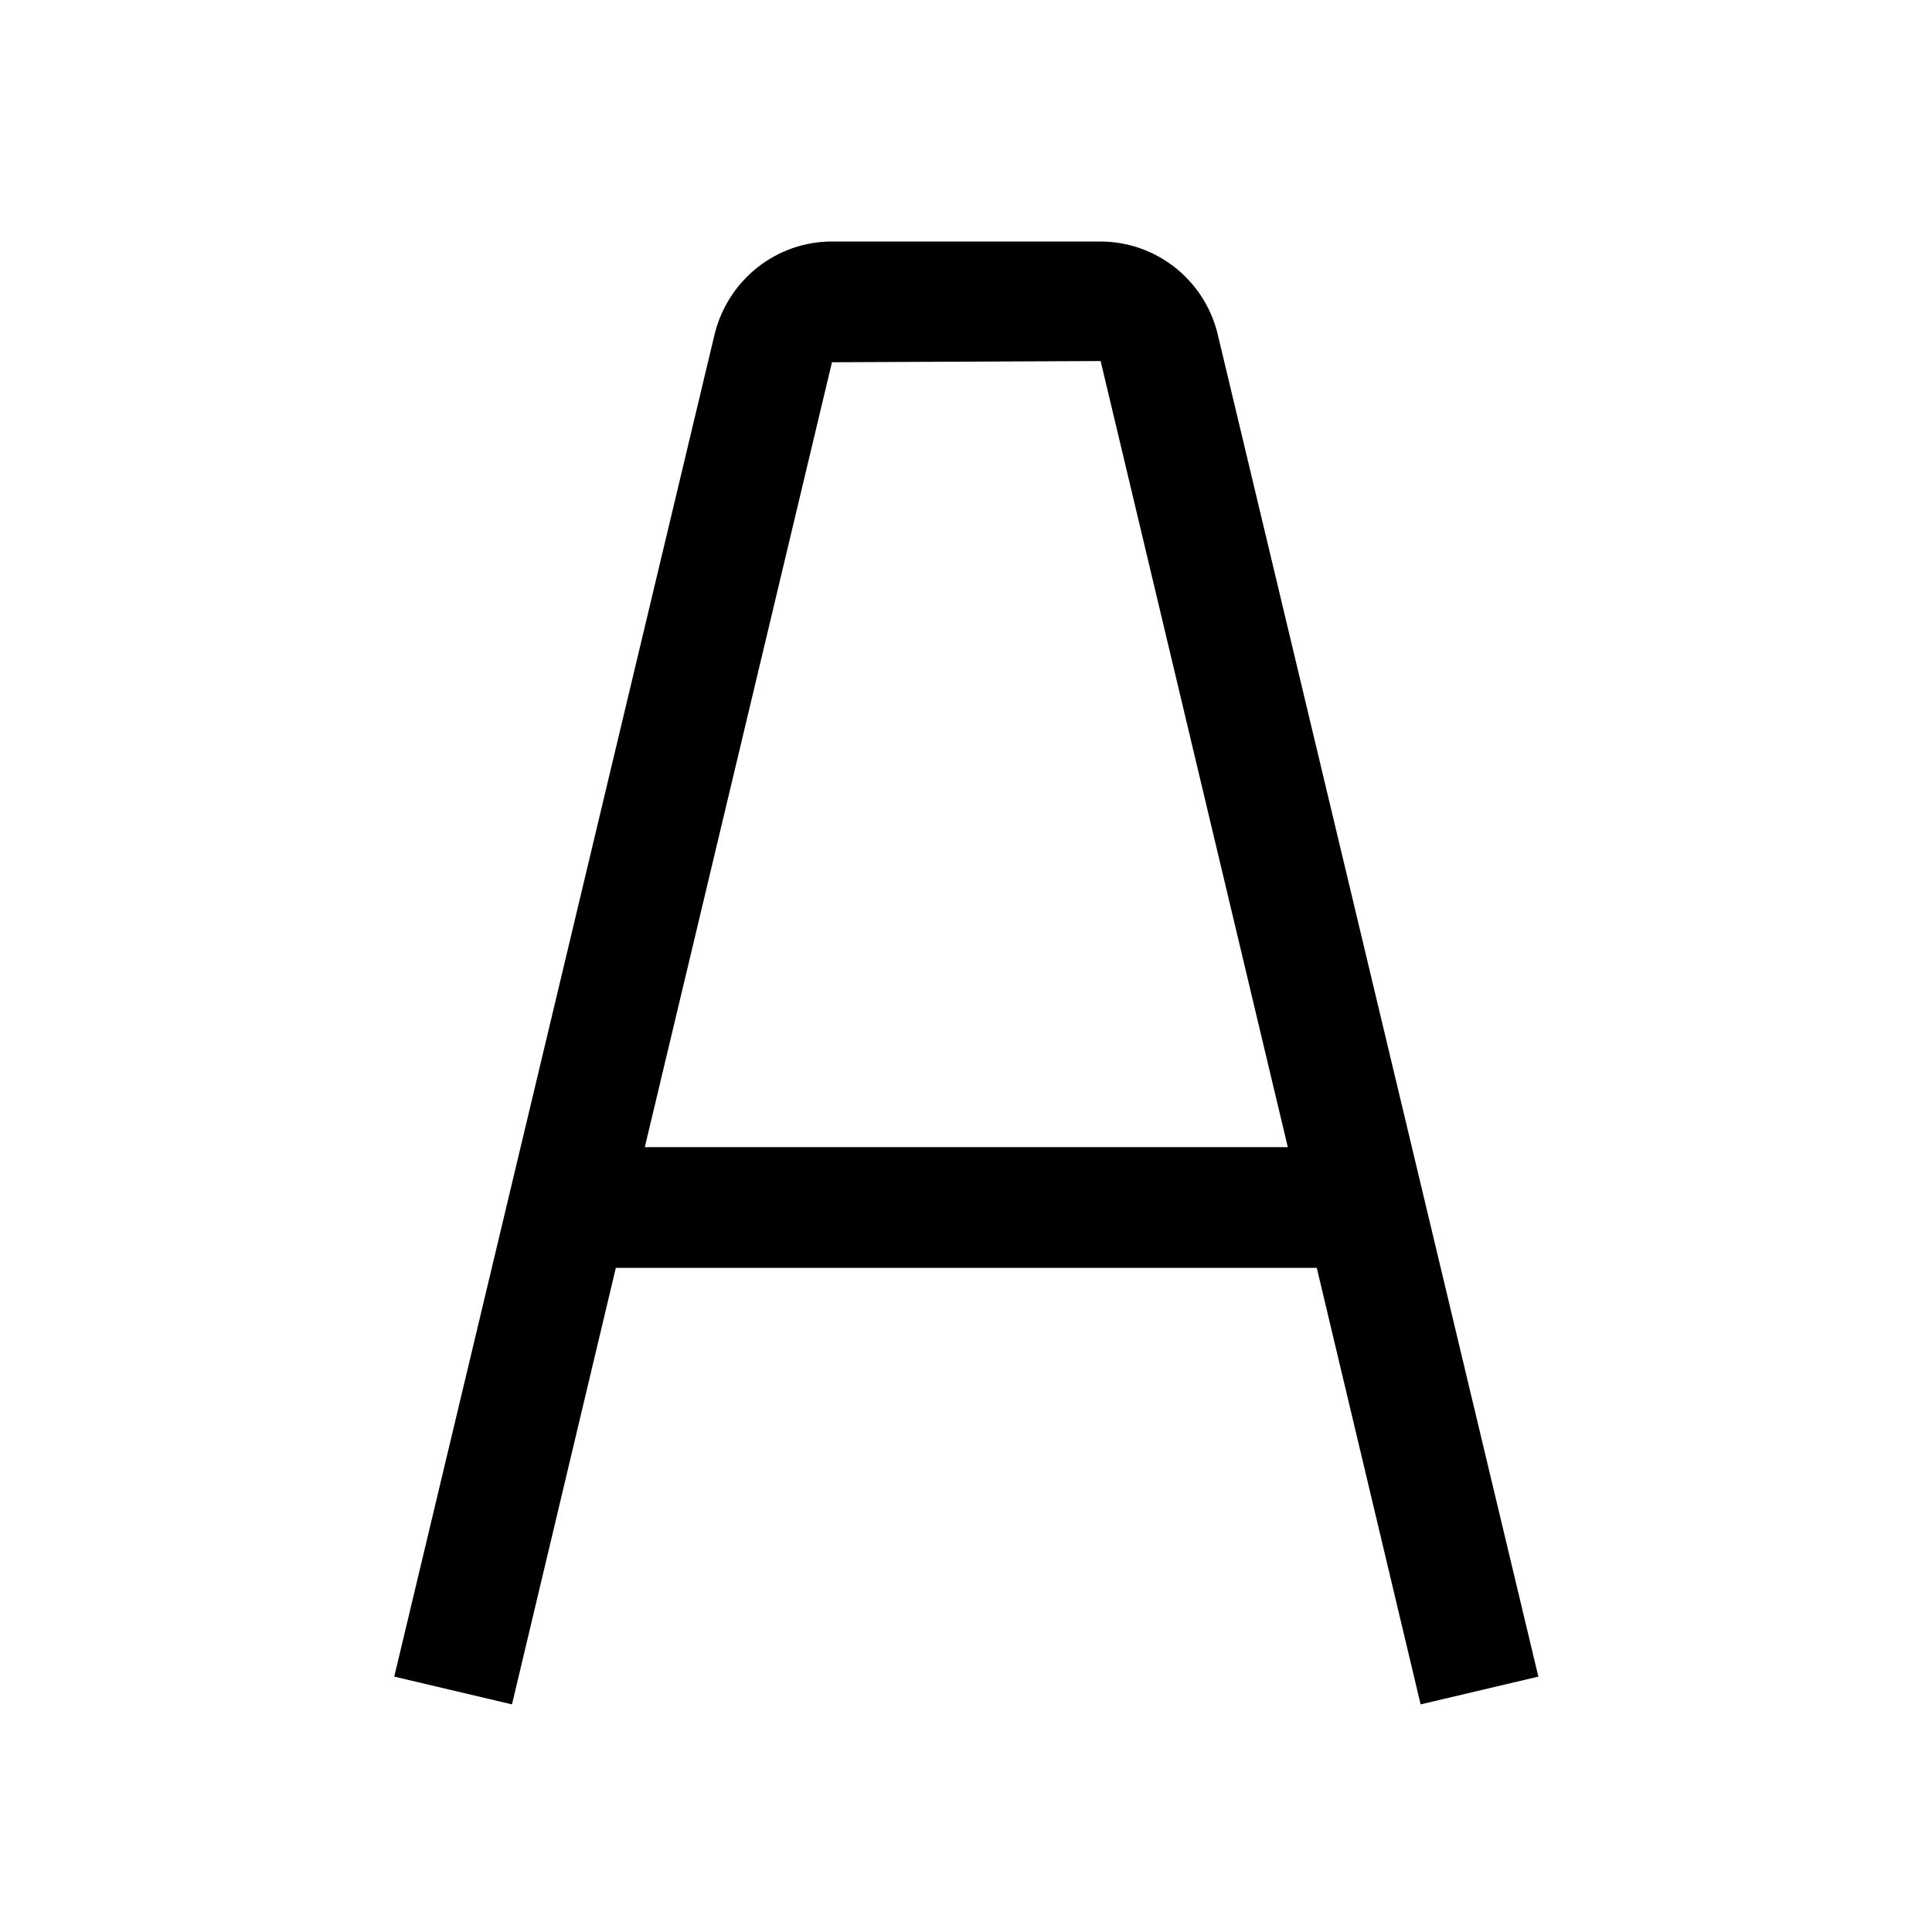 <svg width="32" height="32" viewBox="0 0 32 32" fill="none" xmlns="http://www.w3.org/2000/svg">
<path d="M18.23 4H13.78C12.87 4 12.07 4.62 11.84 5.52L6.53 27.77L8.48 28.23L10.2 21H21.81L23.53 28.23L25.48 27.77L20.16 5.5C19.93 4.62 19.14 4 18.22 4H18.23ZM10.68 19L13.78 6L18.23 5.98L21.33 19H10.67H10.68Z" fill="black"/>
</svg>
